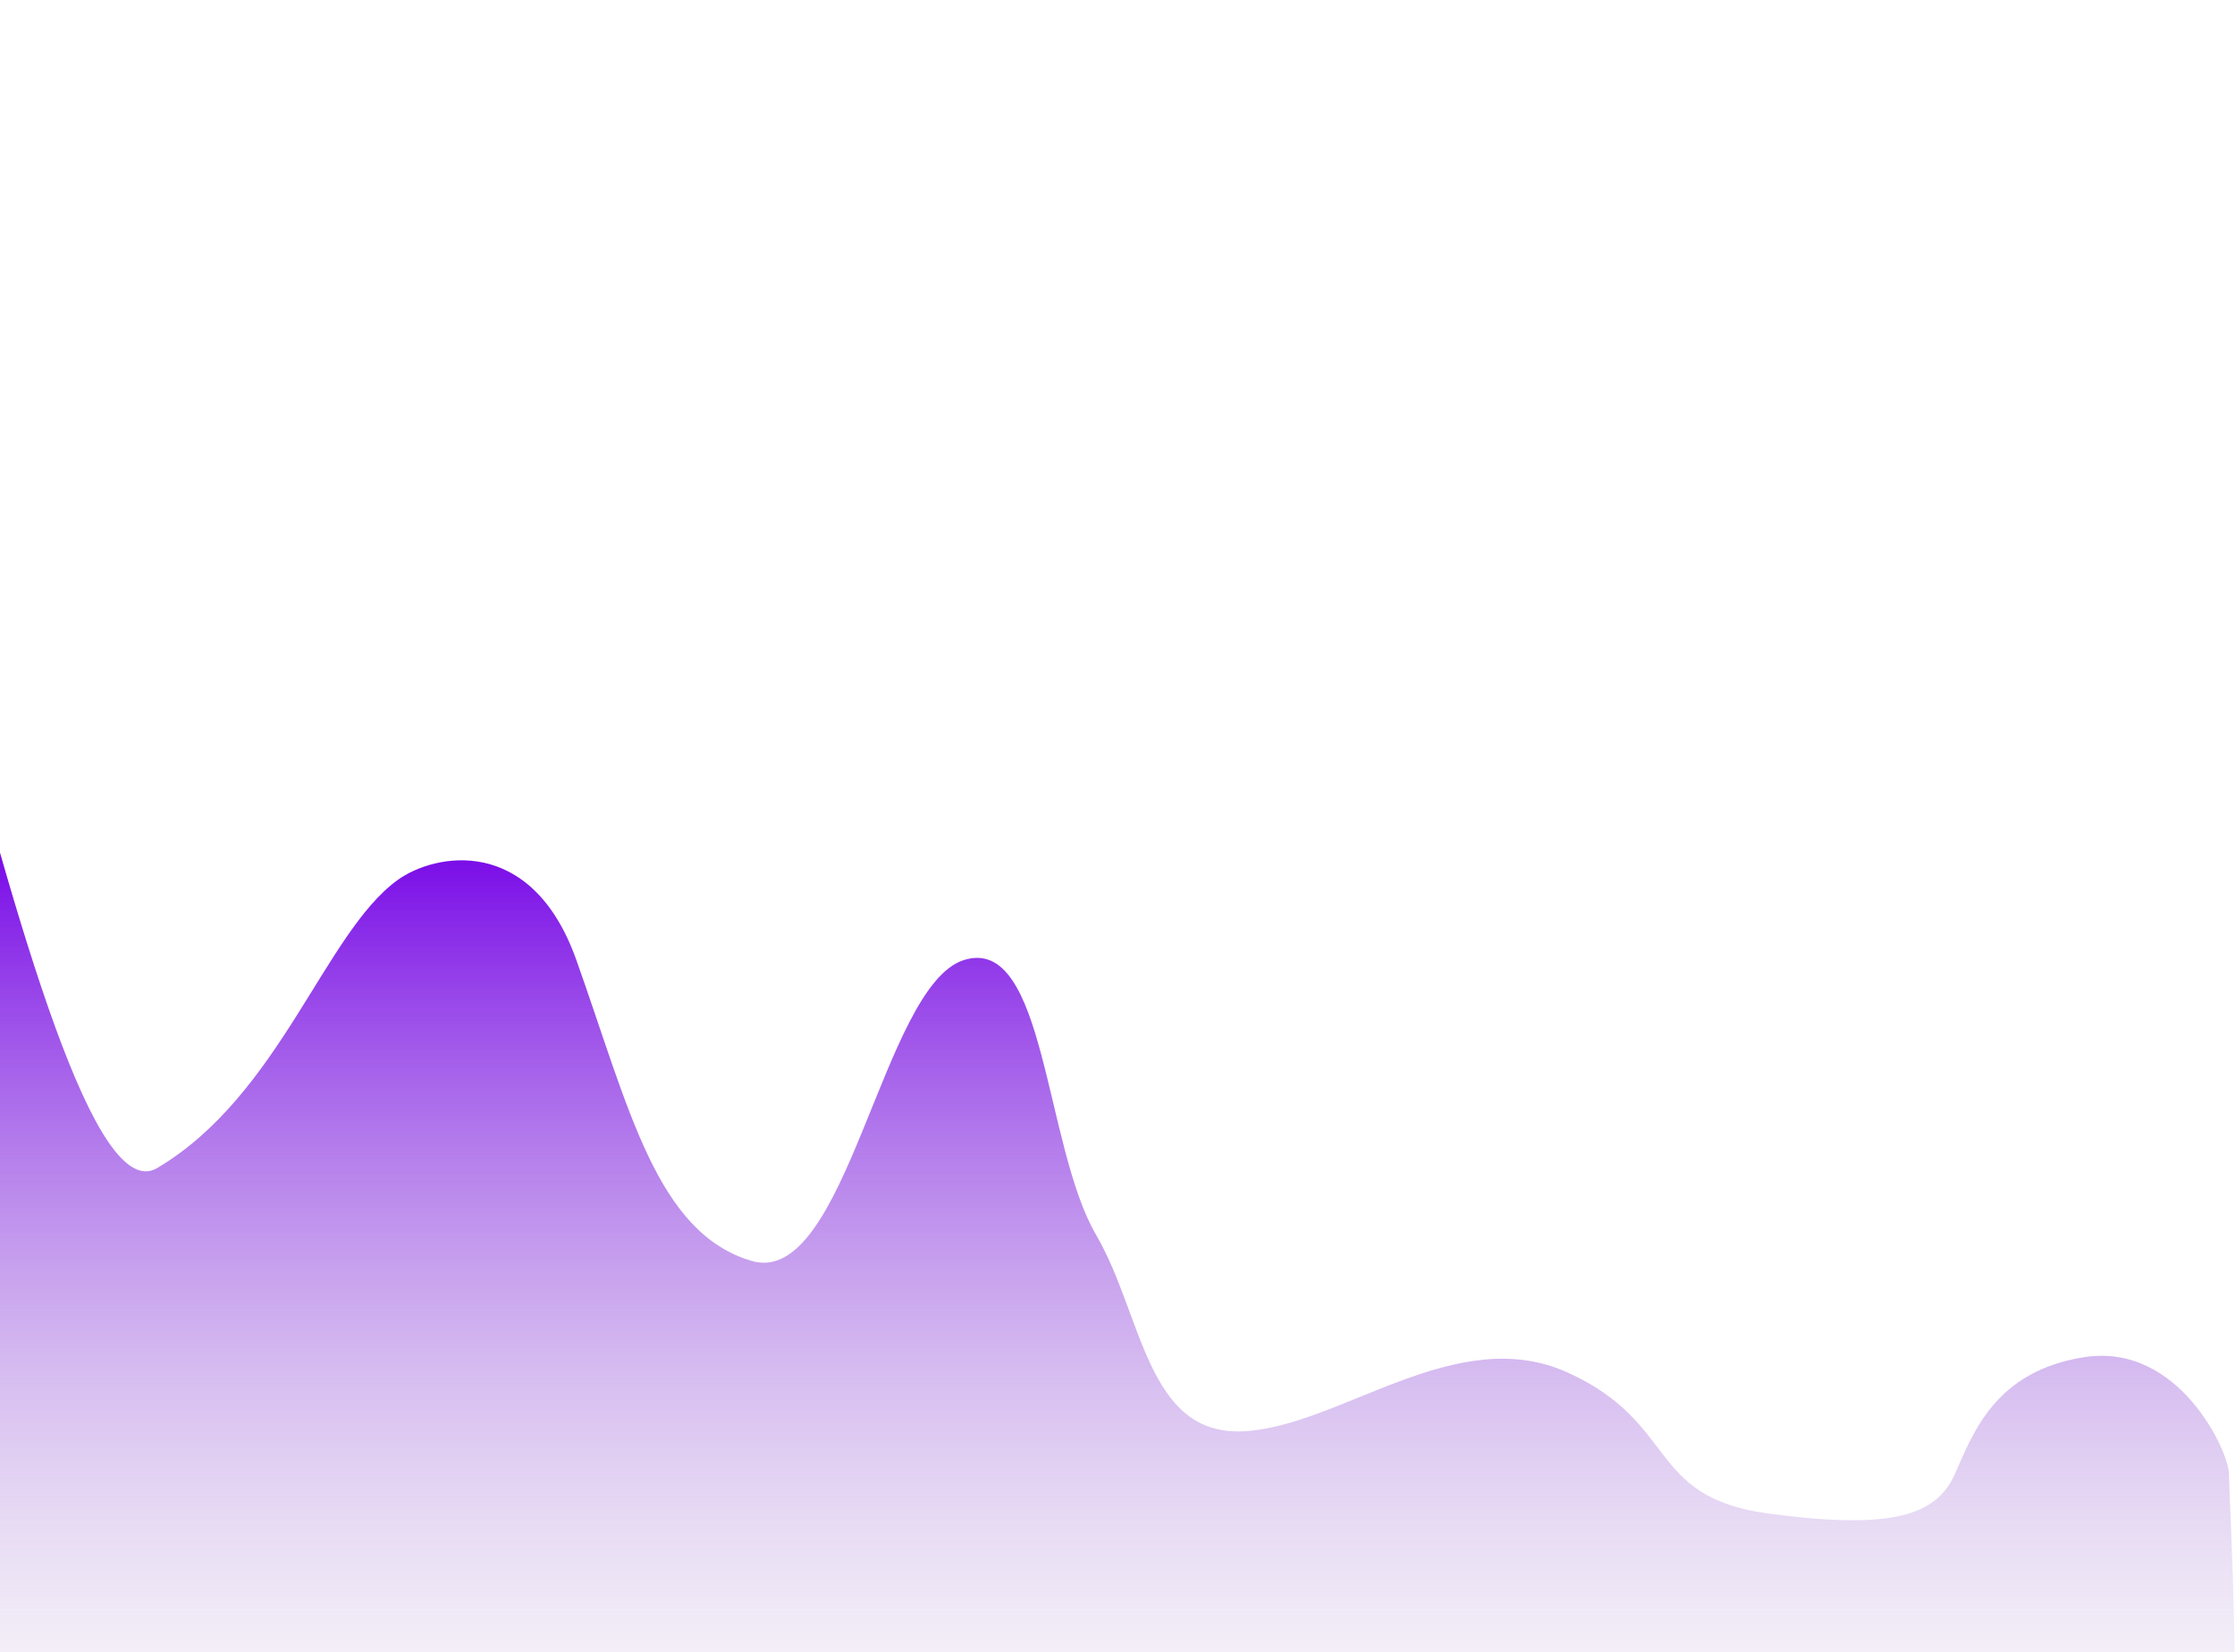 <svg width="951" height="703" viewBox="0 0 951 703" fill="none" xmlns="http://www.w3.org/2000/svg">
<path d="M-112.5 1.589C-159.272 -29.916 -172.269 417.367 -209 424.534L-197.901 793.089L948.416 787.568C954.23 735.227 948.416 634.266 948.416 627.064C948.416 618.063 927.264 571.027 886.582 577.557C849.322 583.538 839.809 609.062 831.882 627.064C823.954 645.067 804.928 651.068 752.607 644.067C700.285 637.066 714.555 605.541 666.99 584.038C619.425 562.535 570.274 607.061 529.051 609.062C487.828 611.062 486.24 559.496 466.424 525.549C444.227 487.523 445.019 397.53 410.138 408.532C375.257 419.533 360.195 548.553 319.765 536.551C279.335 524.549 267.743 471.826 245.246 408.532C226.22 355.004 184.997 363.005 169.142 374.507C138.013 397.088 119.199 466.04 66.877 497.045C14.556 528.05 -64.032 34.236 -112.5 1.589Z" fill="url(#paint0_linear_621_26)"/>
<defs>
<linearGradient id="paint0_linear_621_26" x1="369.708" y1="364.505" x2="369.708" y2="793.089" gradientUnits="userSpaceOnUse">
<stop stop-color="#7A0CE8"/>
<stop offset="1" stop-color="#D9D9D9" stop-opacity="0"/>
</linearGradient>
</defs>
</svg>

